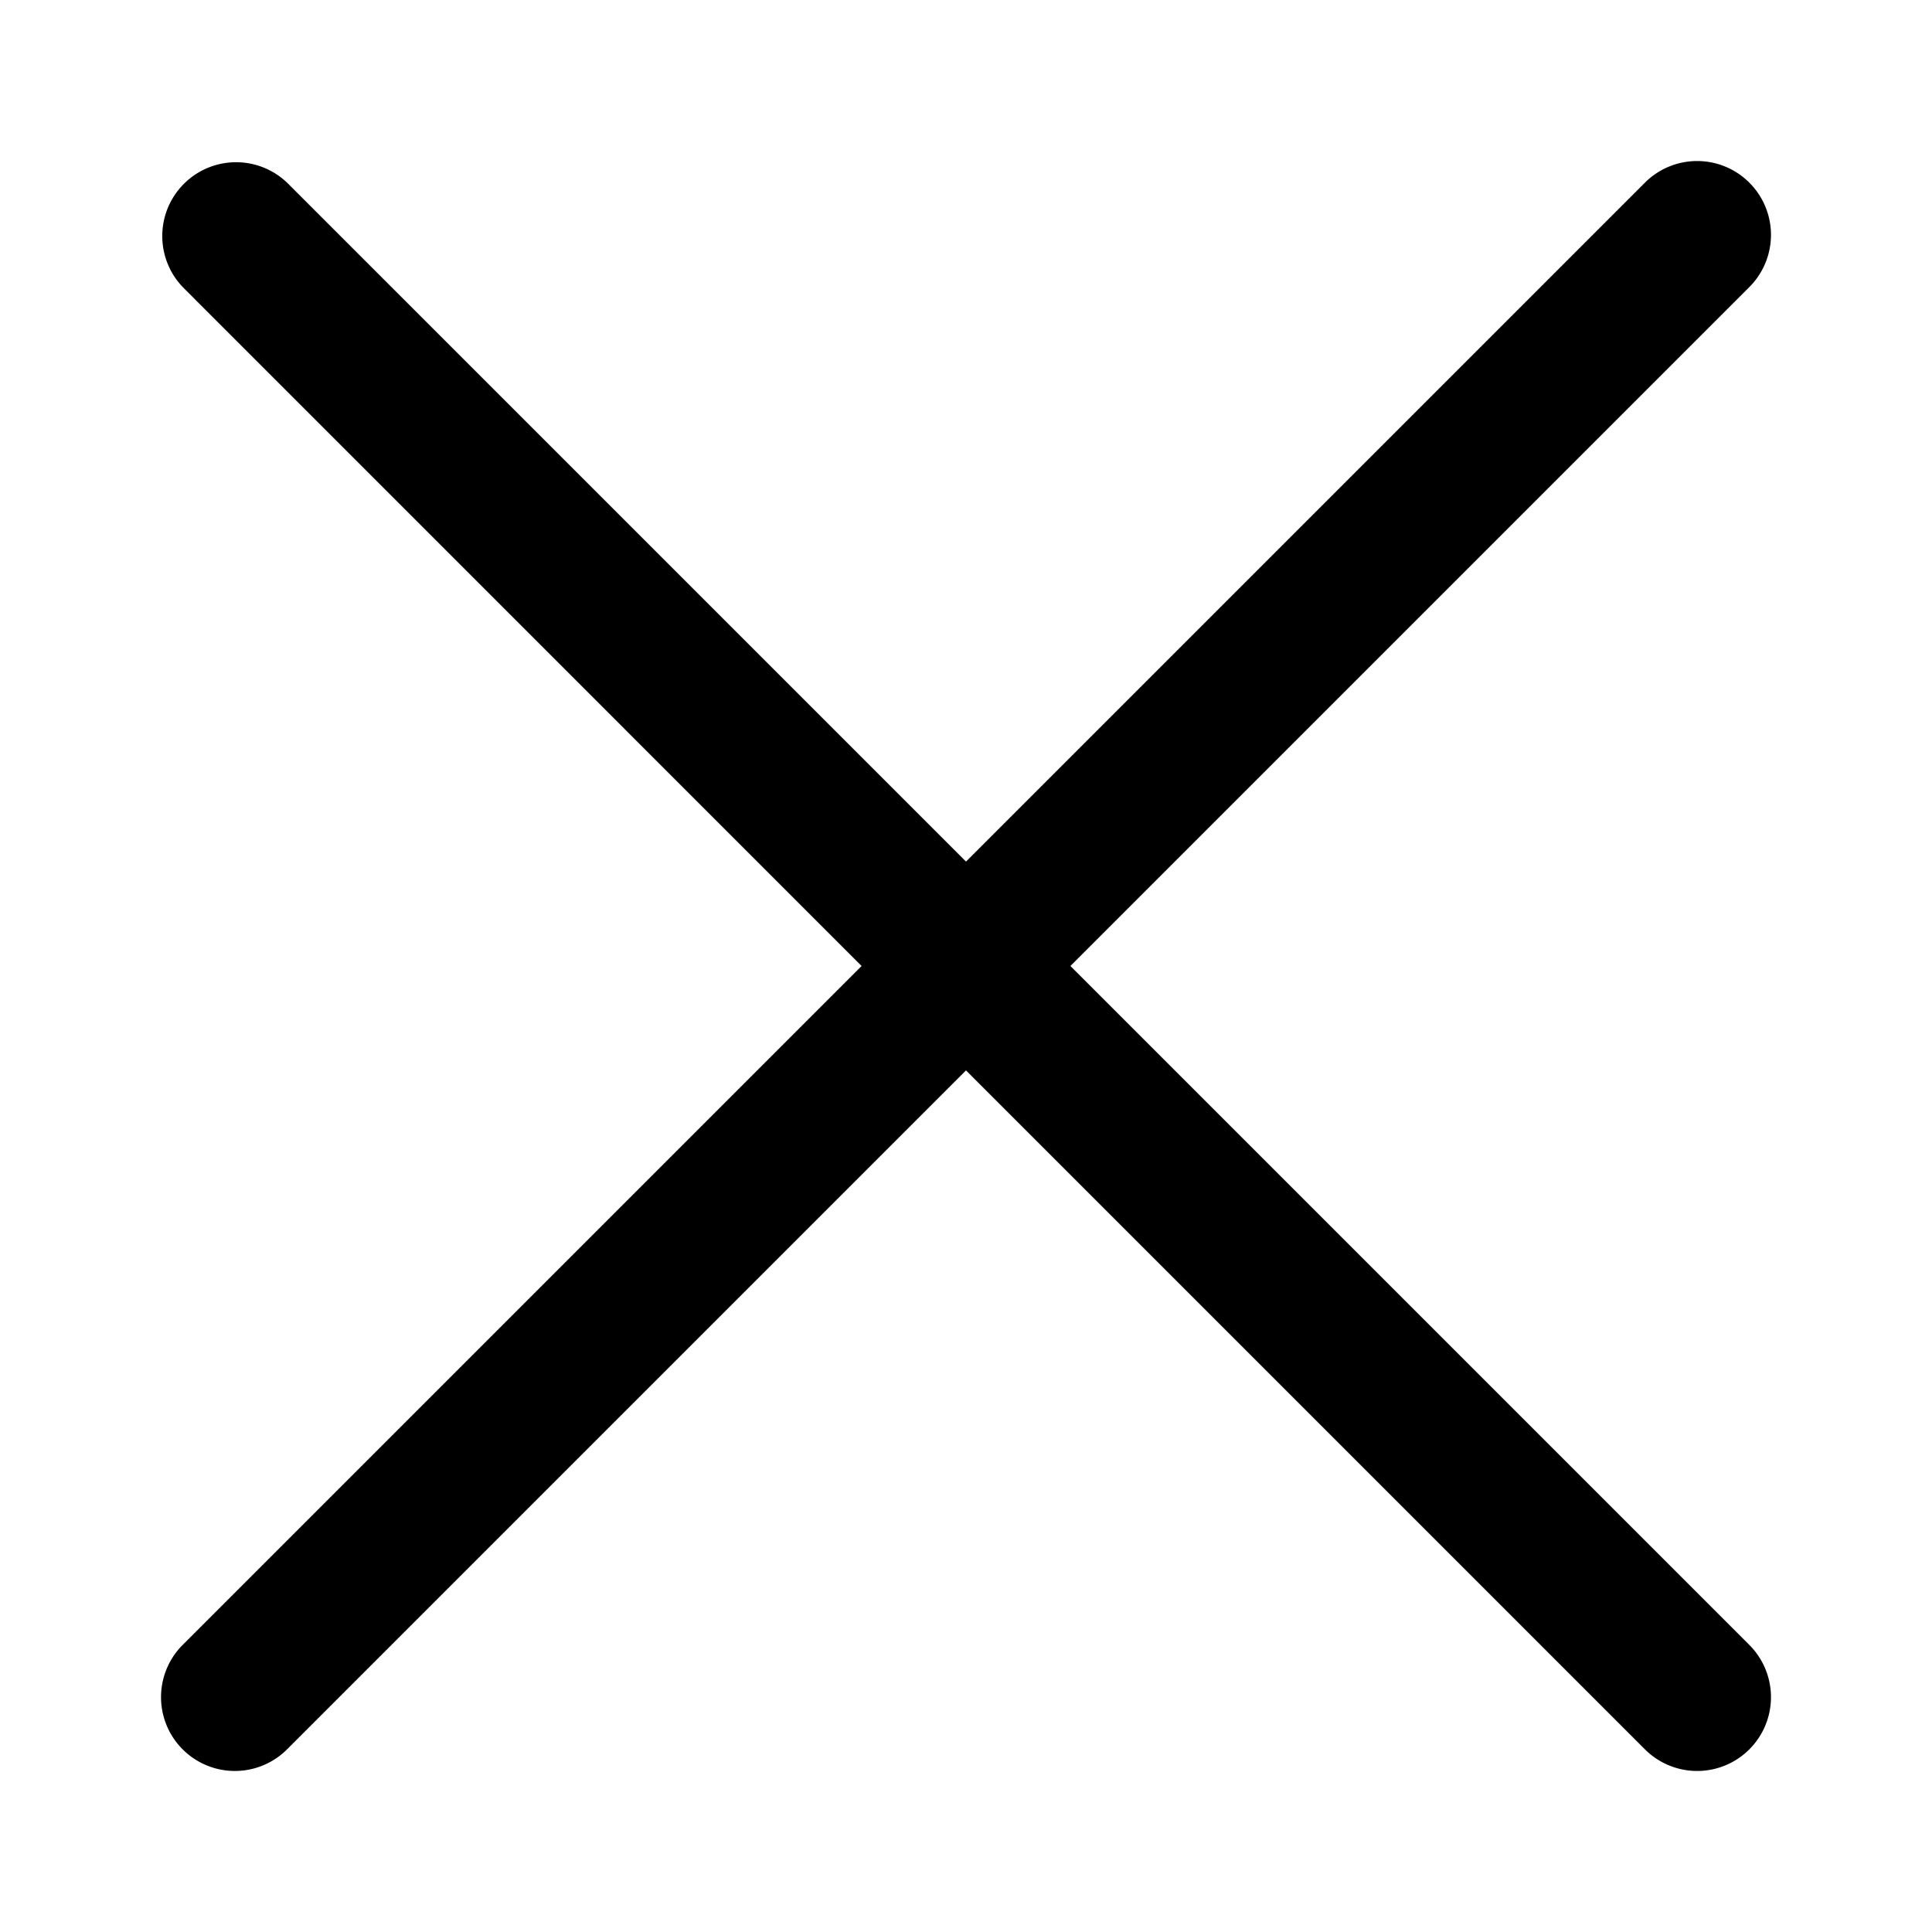 <svg width="24" height="24" fill="none" xmlns="http://www.w3.org/2000/svg"><path fill-rule="evenodd" clip-rule="evenodd" d="M21.731 2.269a.917.917 0 0 0-1.297 0L12 10.703 3.566 2.269A.917.917 0 0 0 2.27 3.566L10.703 12l-8.434 8.434a.917.917 0 0 0 1.297 1.297L12 13.297l8.434 8.434a.917.917 0 1 0 1.297-1.297L13.297 12l8.434-8.434a.917.917 0 0 0 0-1.297Z" fill="#000"/></svg>
